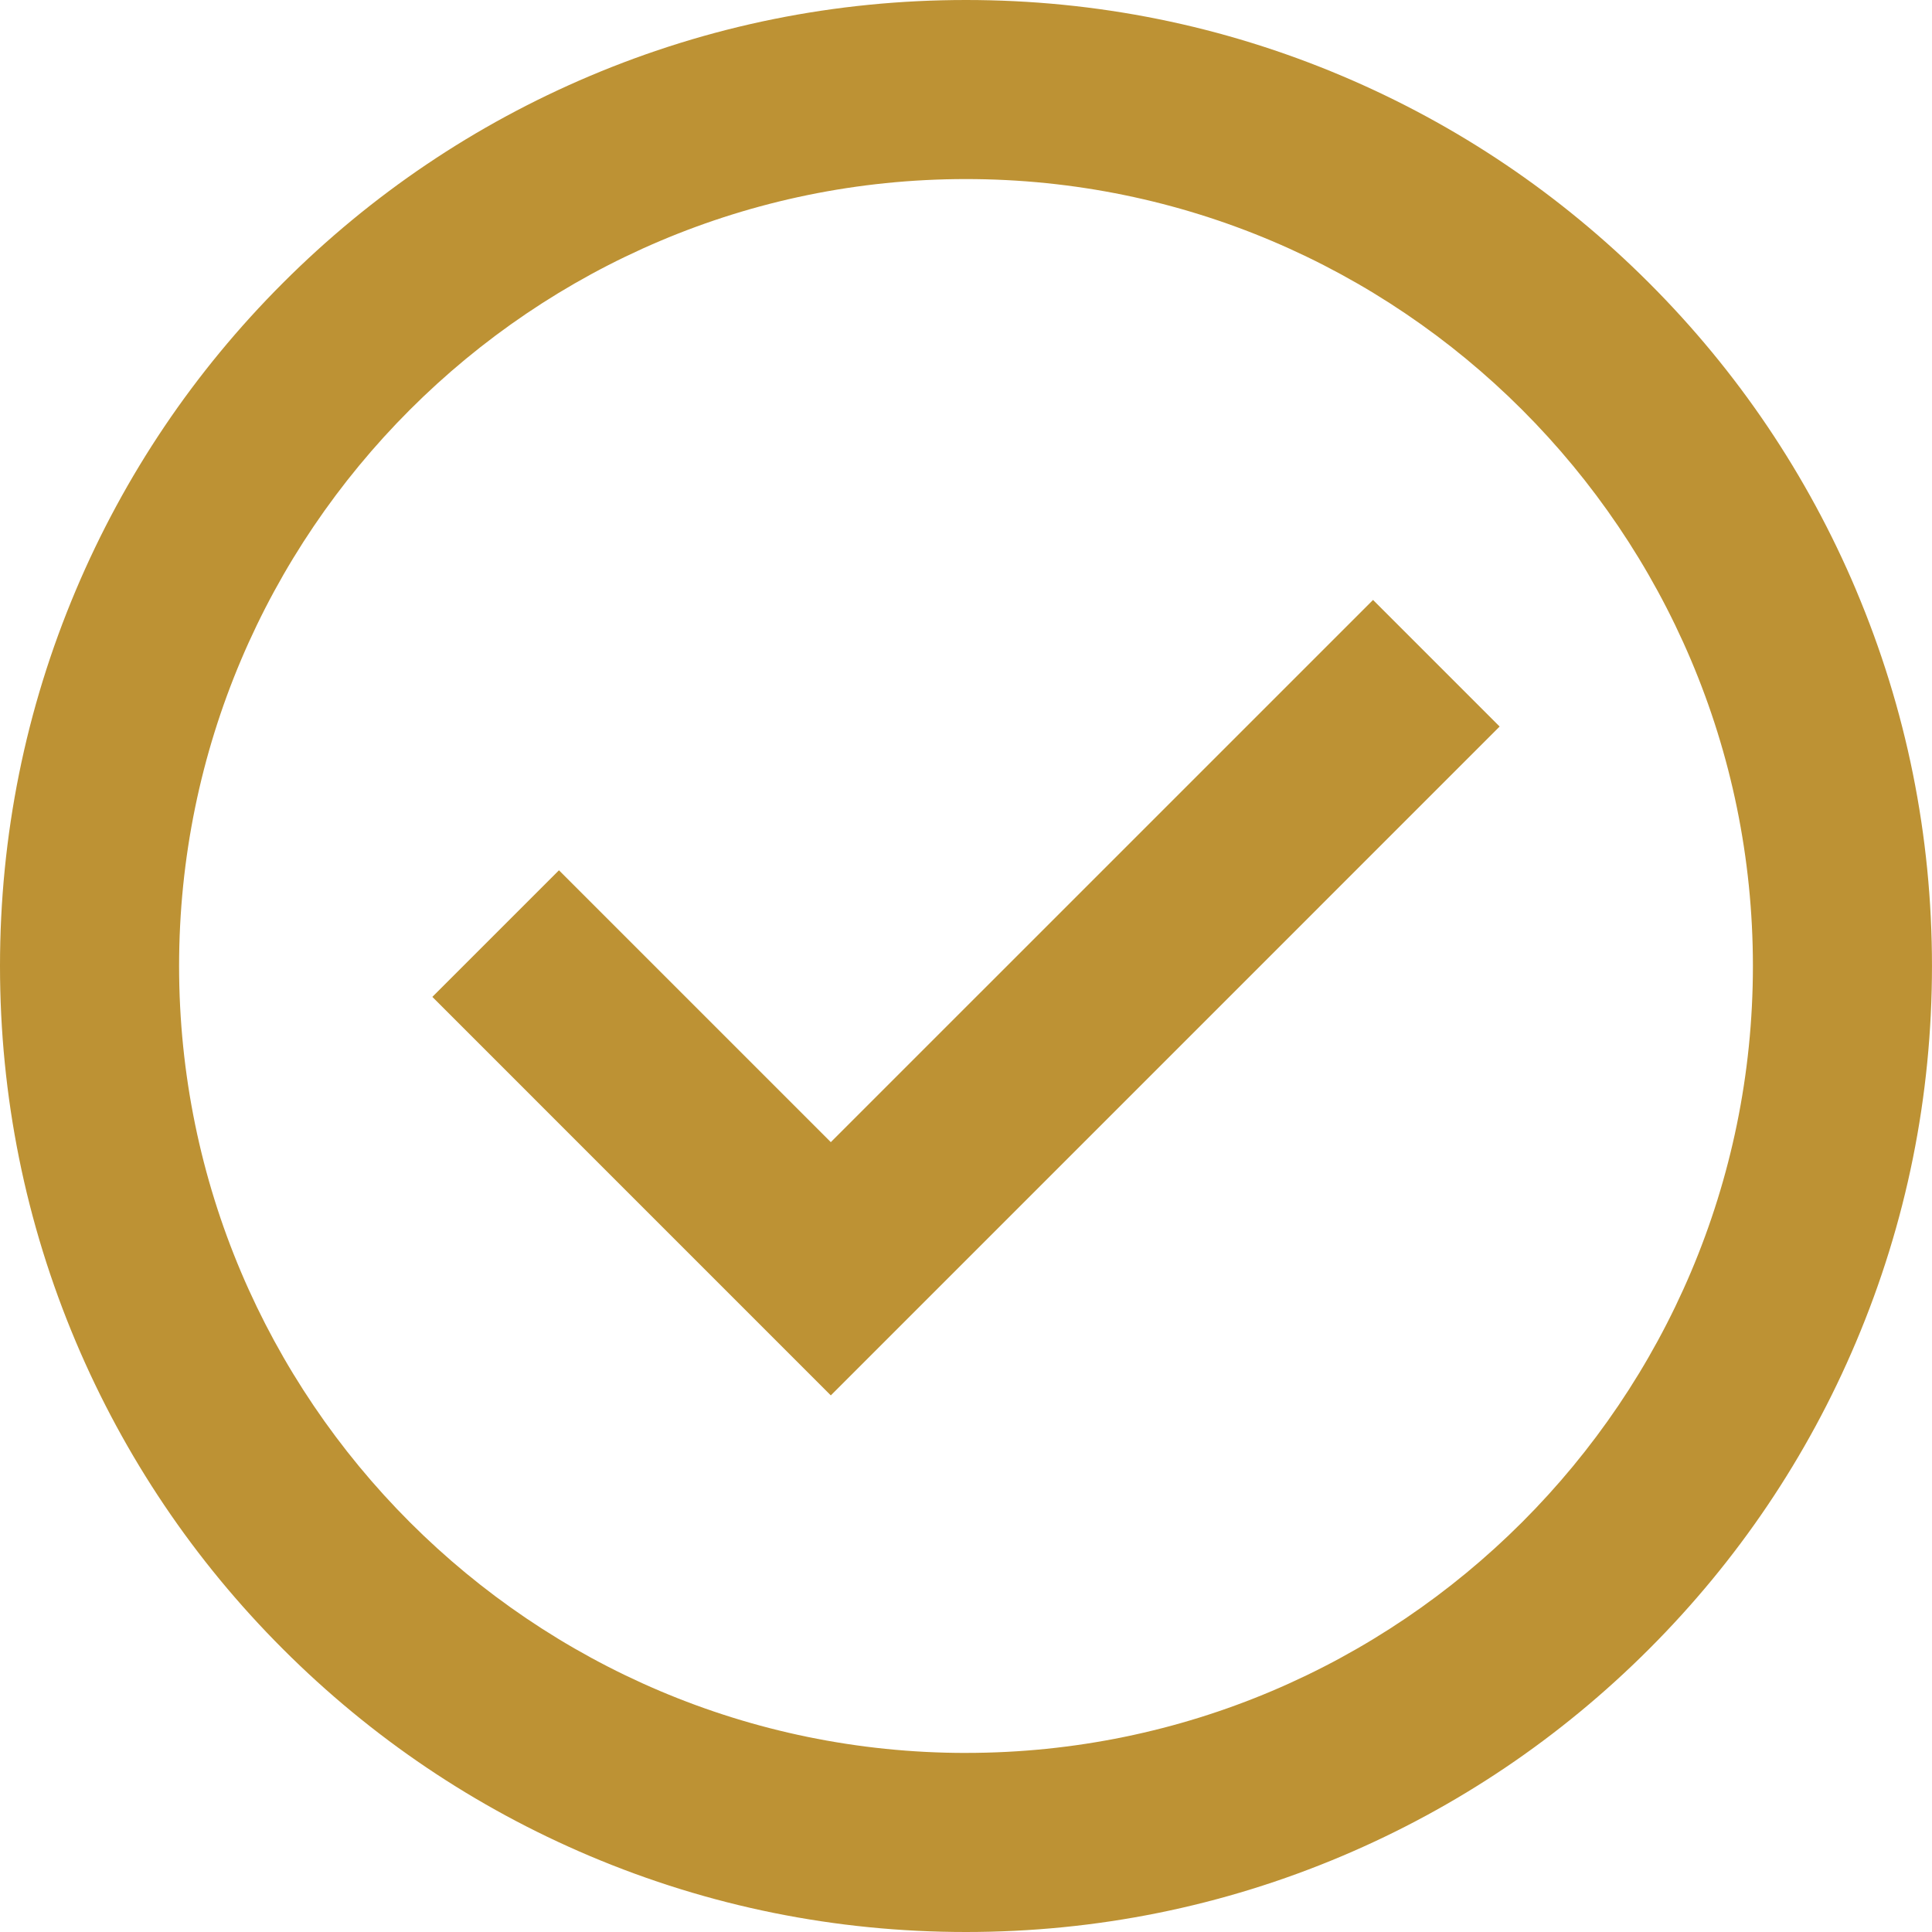 <svg width="76" height="76" viewBox="0 0 76 76" fill="none" xmlns="http://www.w3.org/2000/svg">
<g clip-path="url(#clip0_16_310)">
<path d="M32.682 44.929L21.988 34.235L17.007 39.215L32.682 54.891L58.992 28.58L54.012 23.6L32.682 44.929Z" fill="#BD9234"/>
<path d="M73.013 23.208C71.098 18.682 68.359 14.618 64.87 11.13C61.382 7.641 57.318 4.902 52.792 2.987C48.105 1.005 43.129 0 37.999 0C32.87 0 27.894 1.005 23.208 2.987C18.682 4.902 14.618 7.641 11.13 11.13C7.641 14.618 4.902 18.682 2.987 23.208C1.005 27.895 0 32.871 0 37.999C0 43.127 1.005 48.105 2.987 52.792C4.902 57.318 7.641 61.382 11.13 64.87C14.618 68.359 18.682 71.098 23.208 73.013C27.895 74.995 32.871 76 37.999 76C43.127 76 48.105 74.995 52.791 73.013C57.316 71.098 61.38 68.359 64.869 64.87C68.358 61.382 71.097 57.318 73.011 52.792C74.994 48.105 75.999 43.129 75.999 37.999C75.999 32.87 74.994 27.894 73.011 23.206L73.013 23.208ZM38.001 68.956C20.931 68.956 7.045 55.069 7.045 38.001C7.045 20.932 20.931 7.044 37.999 7.044C55.068 7.044 68.955 20.931 68.955 37.999C68.955 55.068 55.068 68.955 37.999 68.955L38.001 68.956Z" fill="#BD9234"/>
</g>
<defs>
<clipPath id="clip0_16_310">
<rect width="76" height="76" fill="white"/>
</clipPath>
</defs>
</svg>
